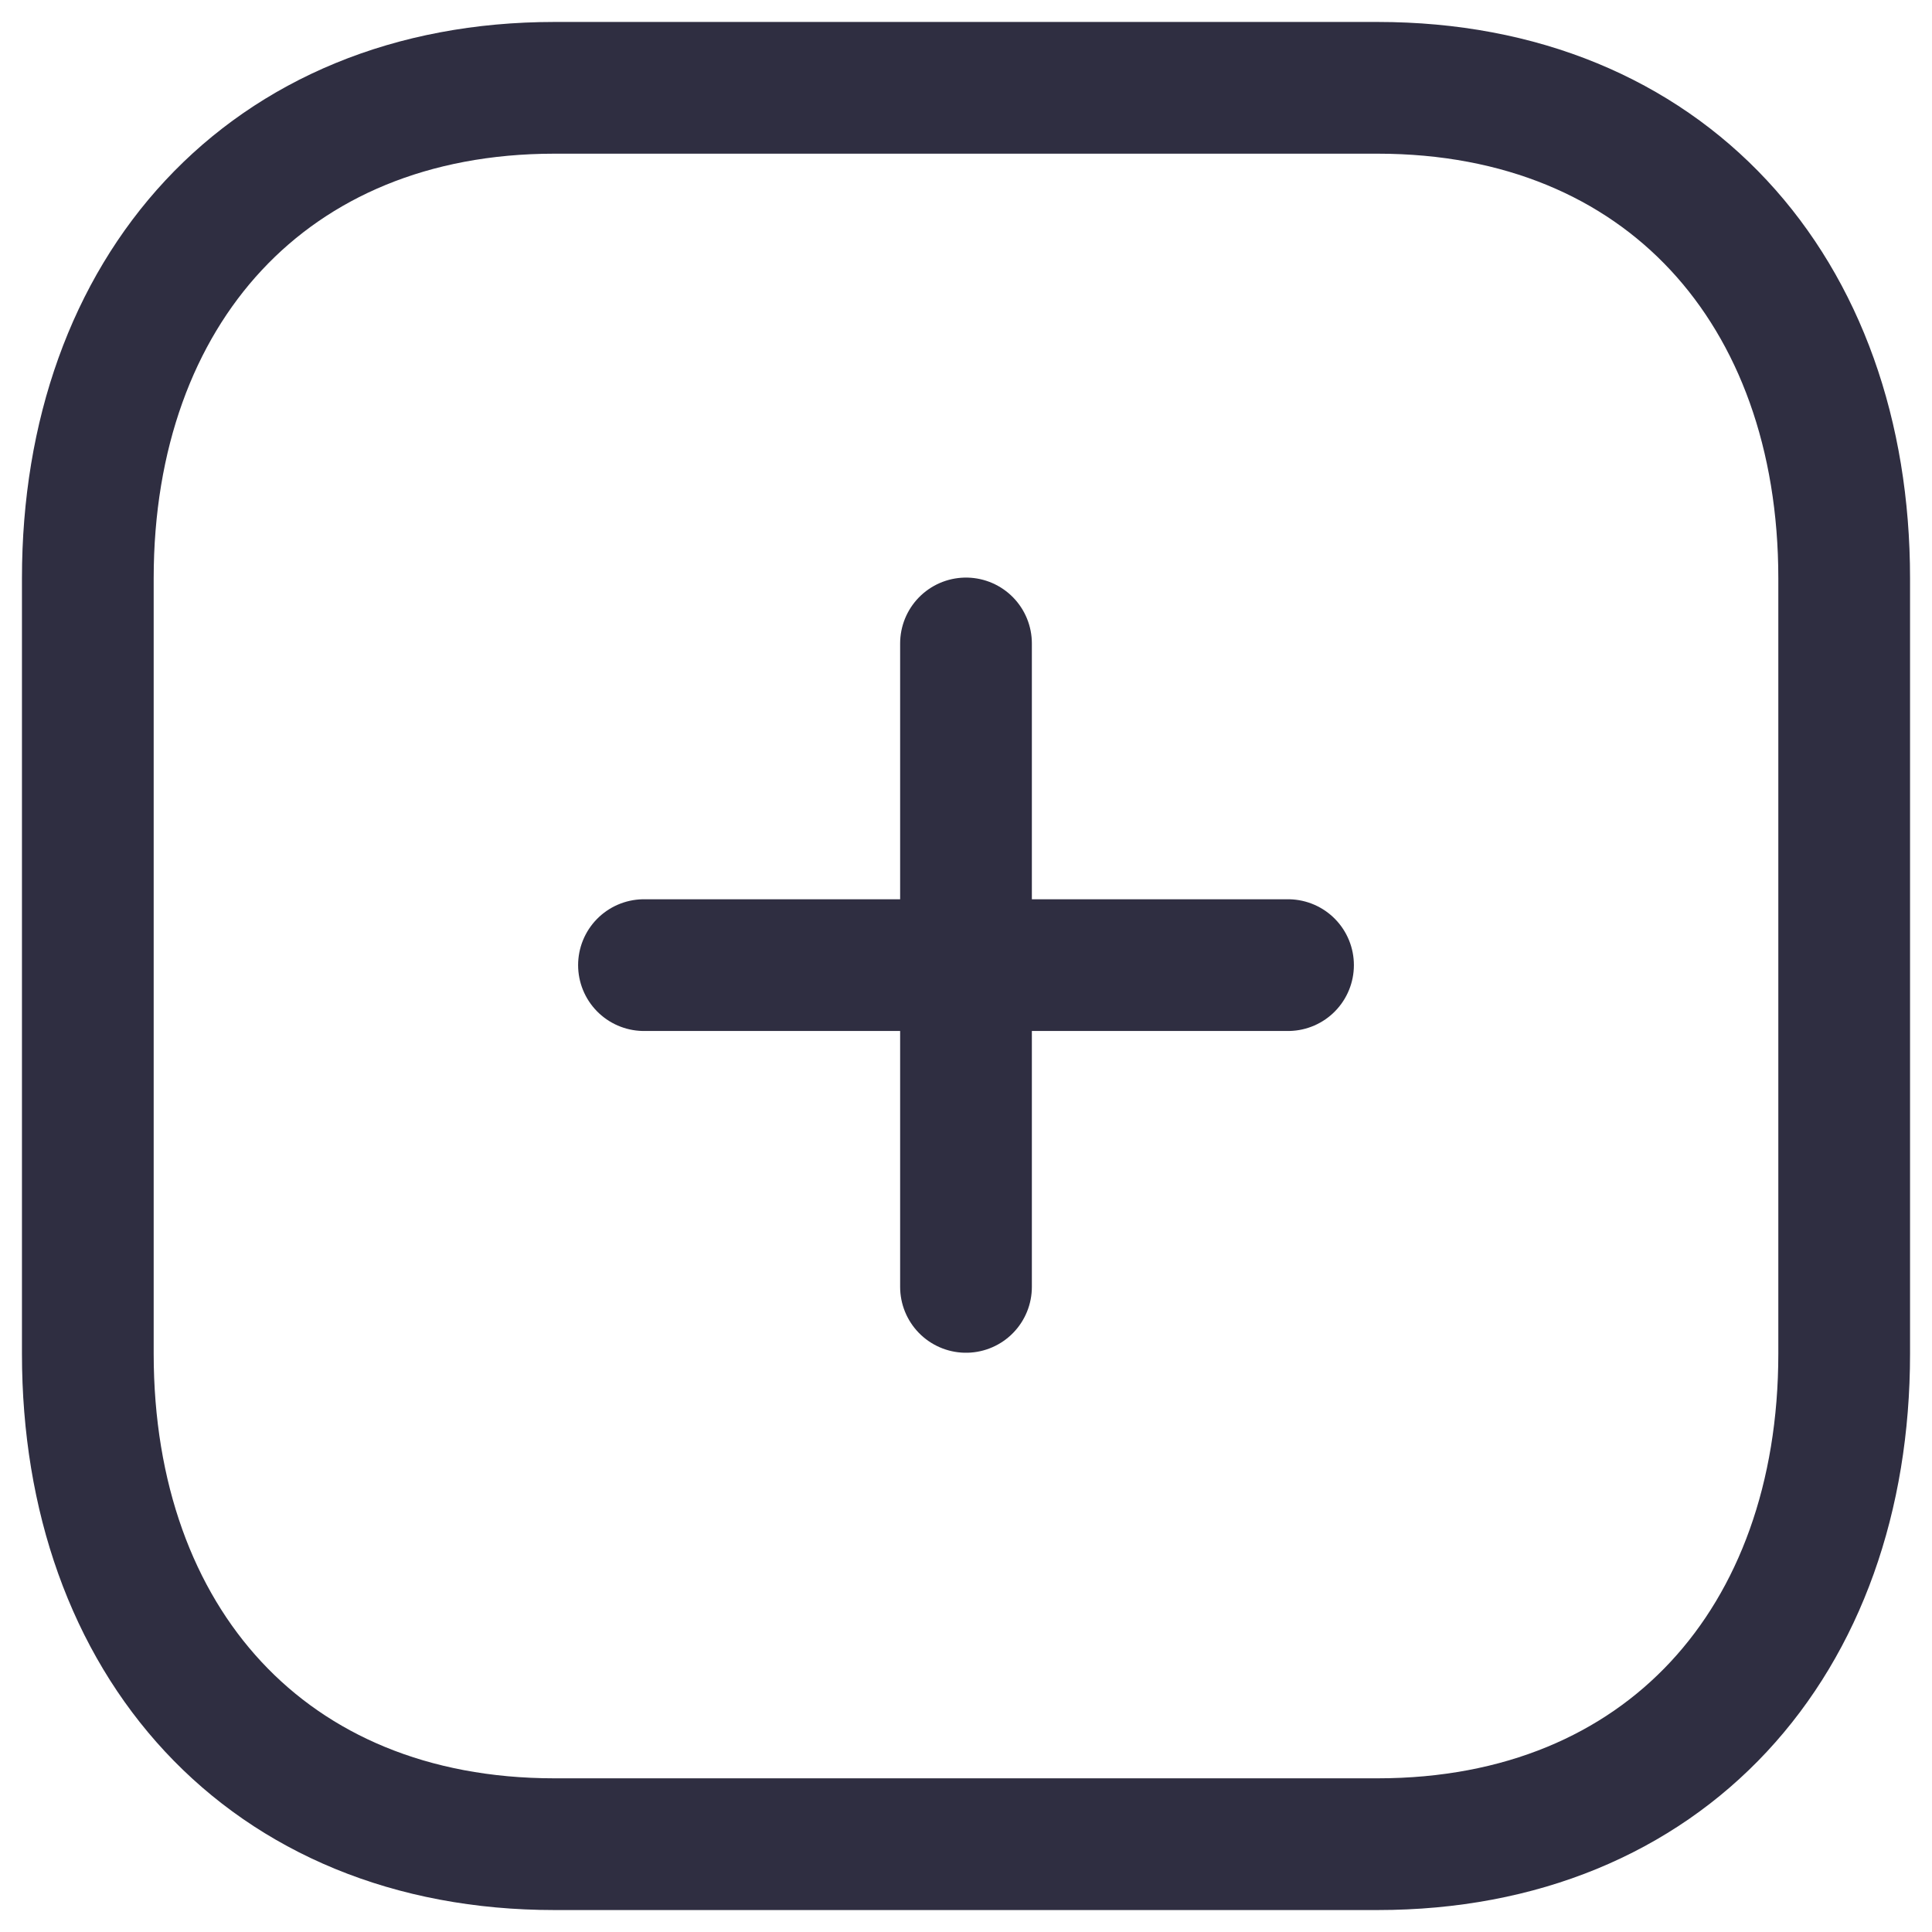 <svg width="22" height="22" viewBox="0 0 22 22" fill="none" xmlns="http://www.w3.org/2000/svg">
<path d="M11 7.327V14.654" stroke="#2F2E41" stroke-width="1.5" stroke-linecap="round" stroke-linejoin="round"/>
<path d="M14.667 10.99H7.333" stroke="#2F2E41" stroke-width="1.5" stroke-linecap="round" stroke-linejoin="round"/>
<path fill-rule="evenodd" clip-rule="evenodd" d="M15.686 1H6.314C3.048 1 1 3.312 1 6.585V15.415C1 18.688 3.038 21 6.314 21H15.686C18.962 21 21 18.688 21 15.415V6.585C21 3.312 18.962 1 15.686 1Z" stroke="#2F2E41" stroke-width="1.5" stroke-linecap="round" stroke-linejoin="round"/>
</svg>
